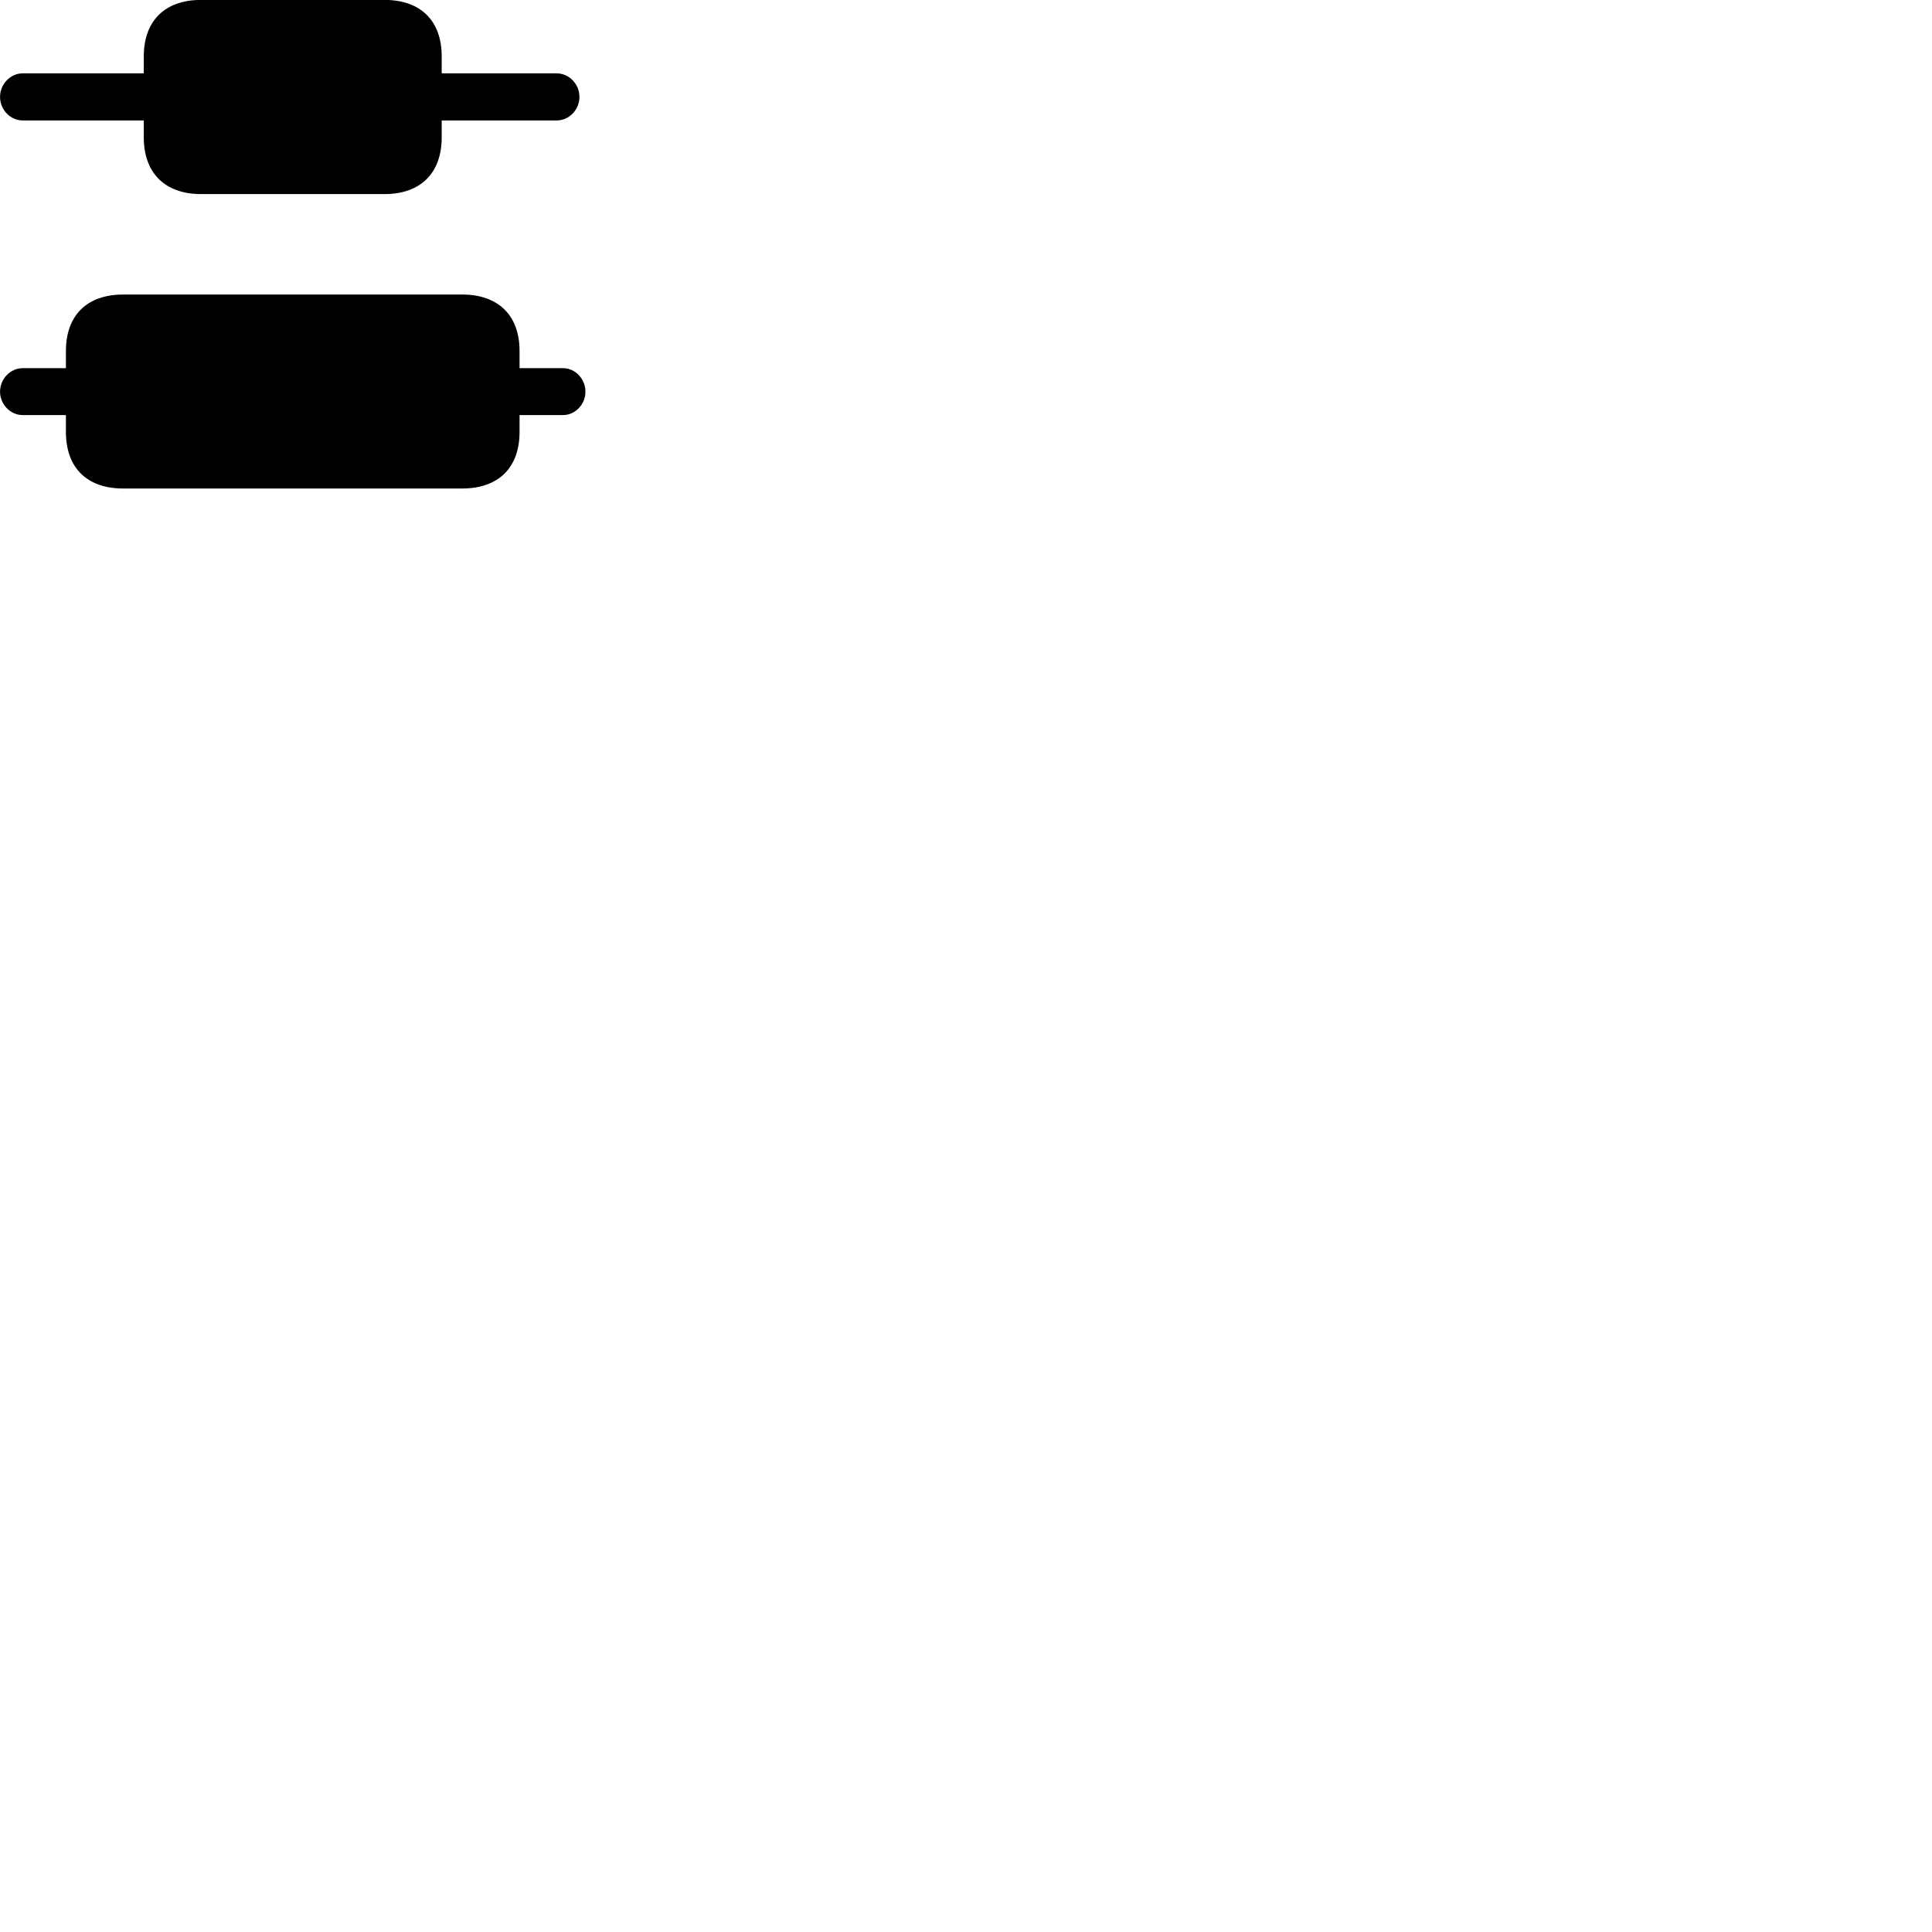 
        <svg xmlns="http://www.w3.org/2000/svg" viewBox="0 0 100 100">
            <path d="M1.182 6.236H7.442V7.115C7.442 8.956 8.542 10.046 10.402 10.046H19.902C21.772 10.046 22.862 8.956 22.862 7.115V6.236H28.802C29.462 6.236 29.992 5.676 29.992 5.016C29.992 4.356 29.462 3.796 28.802 3.796H22.862V2.916C22.862 1.075 21.772 -0.004 19.902 -0.004H10.402C8.542 -0.004 7.442 1.075 7.442 2.916V3.796H1.182C0.532 3.796 0.002 4.356 0.002 5.016C0.002 5.676 0.532 6.236 1.182 6.236ZM1.182 21.485H3.412V22.355C3.412 24.215 4.502 25.285 6.372 25.285H23.922C25.792 25.285 26.892 24.215 26.892 22.355V21.485H29.132C29.782 21.485 30.302 20.925 30.302 20.276C30.302 19.616 29.782 19.055 29.132 19.055H26.892V18.166C26.892 16.326 25.792 15.245 23.922 15.245H6.372C4.502 15.245 3.412 16.326 3.412 18.166V19.055H1.182C0.532 19.055 0.002 19.616 0.002 20.276C0.002 20.925 0.532 21.485 1.182 21.485Z" />
        </svg>
    